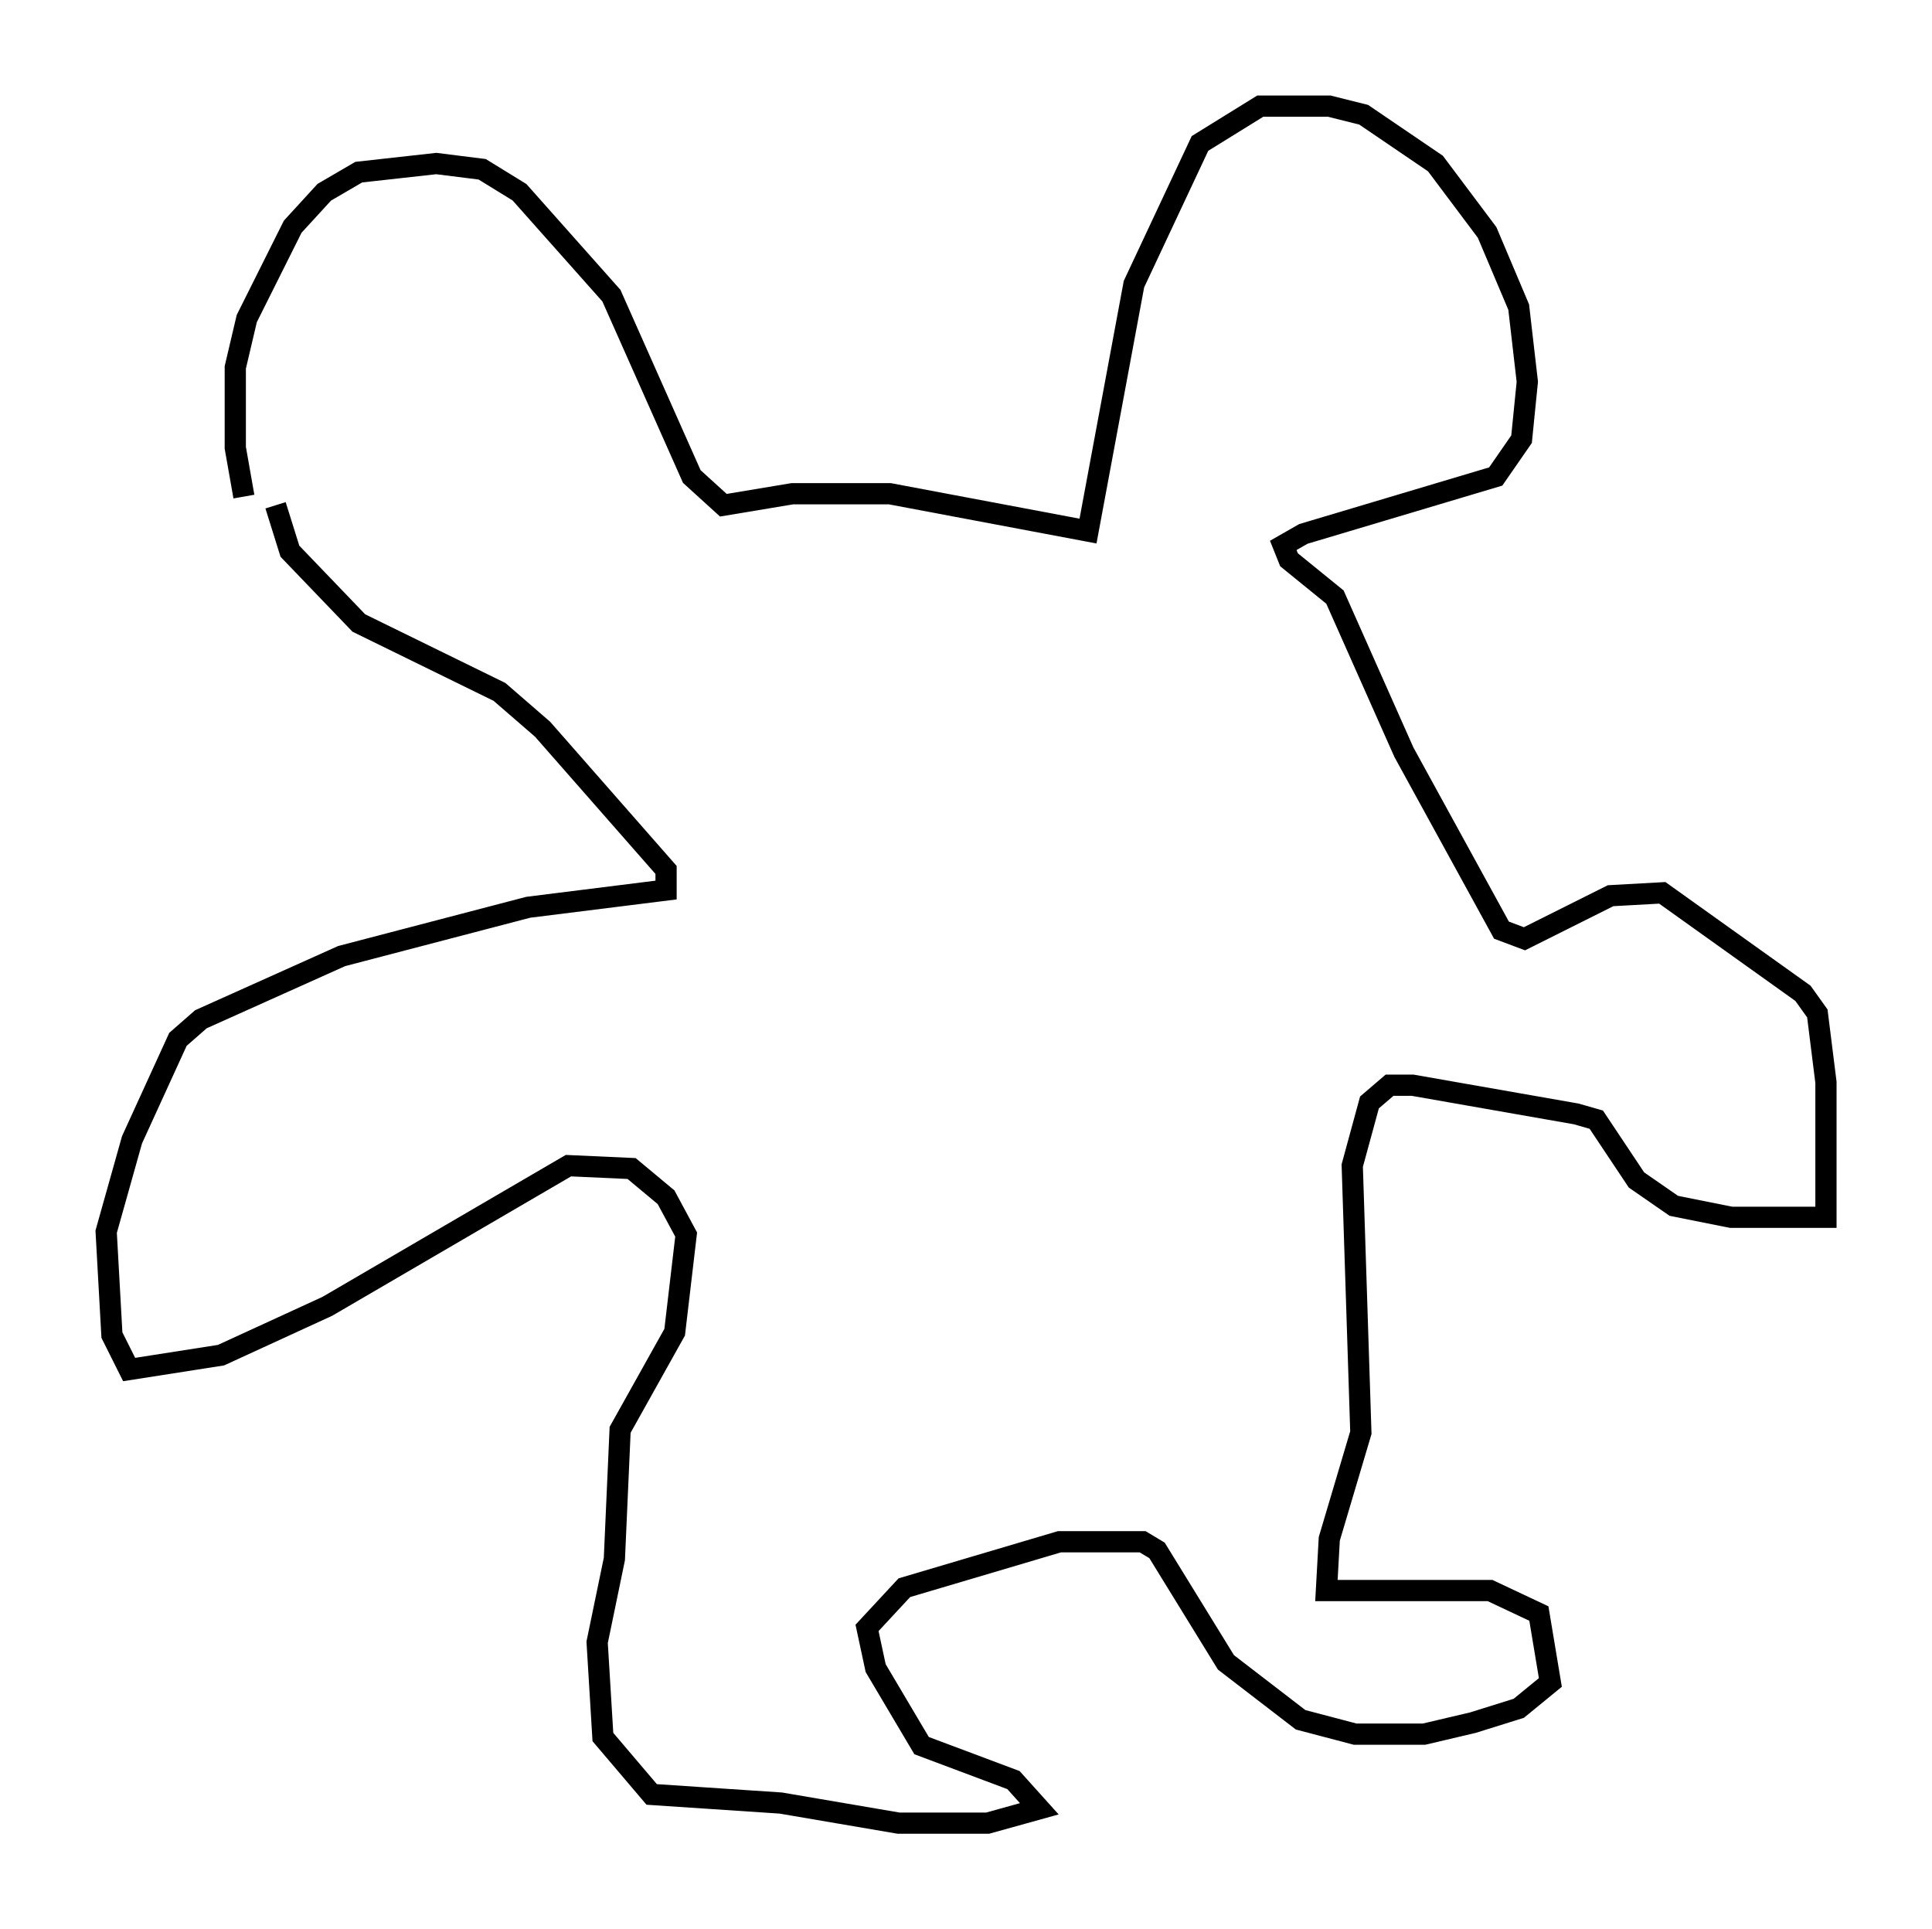 <?xml version="1.0" encoding="utf-8" ?>
<svg baseProfile="full" height="90.919" version="1.1" width="91.055" xmlns="http://www.w3.org/2000/svg" xmlns:ev="http://www.w3.org/2001/xml-events" xmlns:xlink="http://www.w3.org/1999/xlink"><defs /><rect fill="white" height="90.919" width="91.055" x="0" y="0" /><path d="M12.036, 24.08 m-0.541, -0.677 l-0.406, -2.3 0.0, -3.789 l0.541, -2.3 2.165, -4.33 l1.488, -1.624 1.624, -0.947 l3.654, -0.406 2.165, 0.271 l1.759, 1.083 4.33, 4.871 l3.789, 8.525 1.488, 1.353 l3.248, -0.541 4.601, 0.0 l9.337, 1.759 2.165, -11.637 l3.112, -6.631 2.842, -1.759 l3.248, 0.0 1.624, 0.406 l3.383, 2.3 2.436, 3.248 l1.488, 3.518 0.406, 3.518 l-0.271, 2.706 -1.218, 1.759 l-9.066, 2.706 -0.947, 0.541 l0.271, 0.677 2.165, 1.759 l3.248, 7.307 4.601, 8.39 l1.083, 0.406 4.059, -2.03 l2.436, -0.135 6.631, 4.736 l0.677, 0.947 0.406, 3.248 l0.0, 6.36 -4.465, 0.0 l-2.706, -0.541 -1.759, -1.218 l-1.894, -2.842 -0.947, -0.271 l-7.713, -1.353 -1.083, 0.0 l-0.947, 0.812 -0.812, 2.977 l0.406, 12.584 -1.488, 5.007 l-0.135, 2.436 7.713, 0.0 l2.3, 1.083 0.541, 3.248 l-1.488, 1.218 -2.165, 0.677 l-2.3, 0.541 -3.248, 0.0 l-2.571, -0.677 -3.518, -2.706 l-3.248, -5.277 -0.677, -0.406 l-3.924, 0.0 -7.307, 2.165 l-1.759, 1.894 0.406, 1.894 l2.165, 3.654 4.33, 1.624 l1.218, 1.353 -2.436, 0.677 l-4.195, 0.0 -5.548, -0.947 l-6.089, -0.406 -2.3, -2.706 l-0.271, -4.465 0.812, -3.924 l0.271, -6.089 2.571, -4.601 l0.541, -4.601 -0.947, -1.759 l-1.624, -1.353 -2.977, -0.135 l-11.367, 6.631 -5.007, 2.3 l-4.33, 0.677 -0.812, -1.624 l-0.271, -4.871 1.218, -4.33 l2.165, -4.736 1.083, -0.947 l6.631, -2.977 8.796, -2.3 l6.495, -0.812 0.0, -0.947 l-5.819, -6.631 -2.03, -1.759 l-6.631, -3.248 -3.248, -3.383 l-0.677, -2.165 " fill="none" stroke="black" stroke-width="1" /></svg>